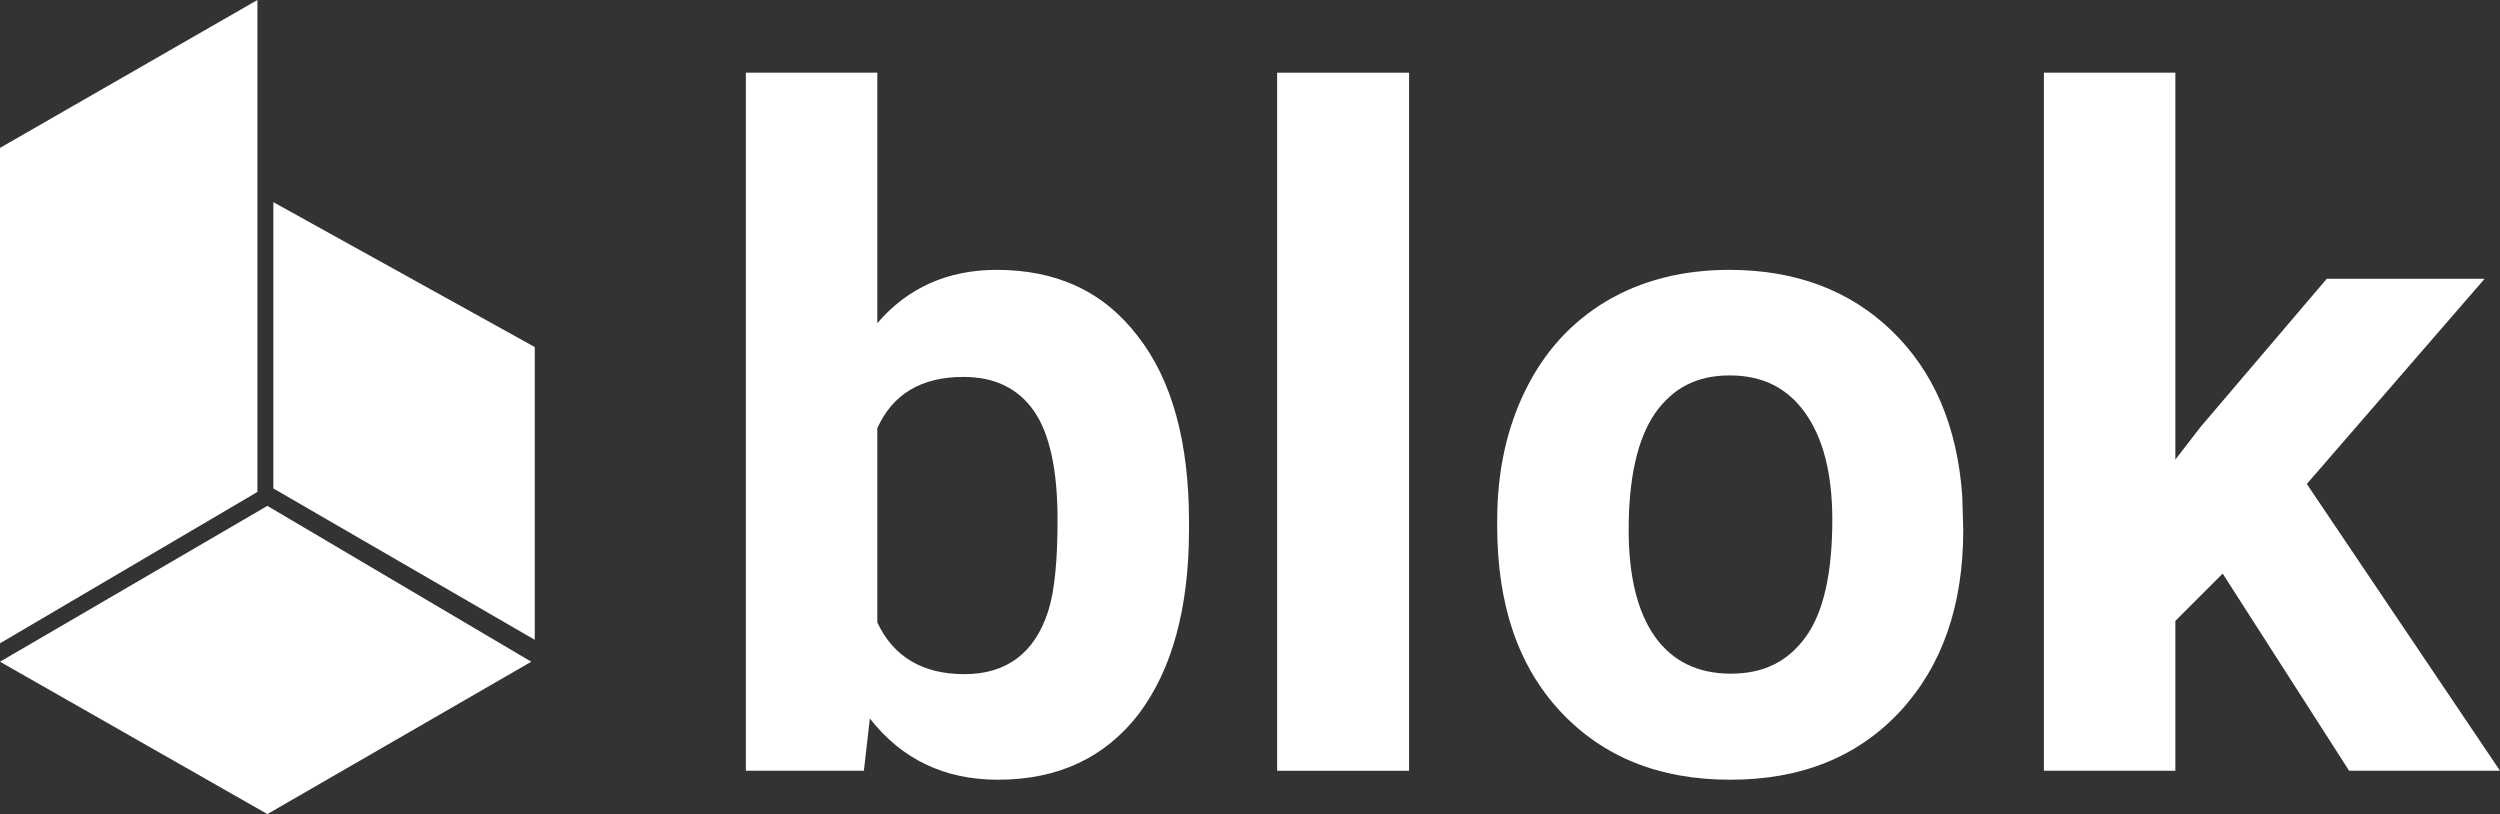 <?xml version="1.0" encoding="UTF-8"?>
<svg xmlns="http://www.w3.org/2000/svg" id="Layer_2" viewBox="0 0 502.1 163.5">
  <rect x="0" y="0" width="502.1" height="163.5" fill="#333333" stroke="none"/>
  <defs>
    <style>.cls-1{fill:#fff;}</style>
  </defs>
  <g id="Layer_1-2">
    <g>
      <polygon class="cls-1" points="54.9 98.1 54.9 40.6 107.4 69.7 107.4 128.5 54.9 98.1"></polygon>
      <polygon class="cls-1" points="0 132.9 53.7 101.6 106.7 132.9 53.7 163.5 0 132.9"></polygon>
      <polygon class="cls-1" points="0 129.2 0 29.7 51.7 0 51.7 98.8 0 129.2"></polygon>
      <path class="cls-1" d="M212.4,104.4c0-10-1.6-17.3-4.7-21.8-3.2-4.6-7.9-6.9-14.2-6.9-8.4,0-14.2,3.4-17.3,10.3v39c3.2,6.9,9.1,10.4,17.5,10.4s14.1-4.2,16.8-12.6c1.3-4,1.9-10.2,1.9-18.4Zm26.4,1.9c0,15.8-3.4,28.2-10.1,37.1-6.8,8.8-16.2,13.2-28.3,13.2-10.7,0-19.3-4.1-25.7-12.3l-1.2,10.5h-23.7V14.6h26.4v50.3c6.1-7.1,14.1-10.7,24-10.7,12.1,0,21.5,4.4,28.3,13.3,6.9,8.8,10.3,21.3,10.3,37.3v1.5Z"></path>
      <rect class="cls-1" x="256.5" y="14.6" width="26.5" height="140.2"></rect>
      <path class="cls-1" d="M327.1,106.4c0,9.4,1.8,16.6,5.3,21.5s8.6,7.4,15.2,7.4,11.4-2.4,15-7.3c3.6-4.9,5.4-12.8,5.4-23.6,0-9.2-1.8-16.3-5.4-21.4-3.6-5.1-8.6-7.6-15.2-7.6s-11.4,2.5-15,7.6c-3.5,5.1-5.3,12.9-5.3,23.4Zm-26.4-1.9c0-9.8,1.9-18.5,5.7-26.2,3.8-7.7,9.2-13.6,16.2-17.8,7.1-4.2,15.4-6.3,24.7-6.3,13.3,0,24.2,4.1,32.6,12.2,8.5,8.2,13.2,19.2,14.2,33.2l.2,6.8c0,15.2-4.2,27.3-12.7,36.5-8.5,9.1-19.8,13.7-34.1,13.7s-25.6-4.6-34.1-13.7c-8.5-9.1-12.7-21.5-12.7-37.2v-1.2h0Z"></path>
      <polygon class="cls-1" points="446.4 115.2 436.9 124.7 436.9 154.8 410.5 154.8 410.5 14.6 436.9 14.6 436.9 92.3 442 85.7 467.3 56 499 56 463.3 97.2 502.1 154.8 471.8 154.8 446.4 115.2"></polygon>
    </g>
  </g>
</svg>
